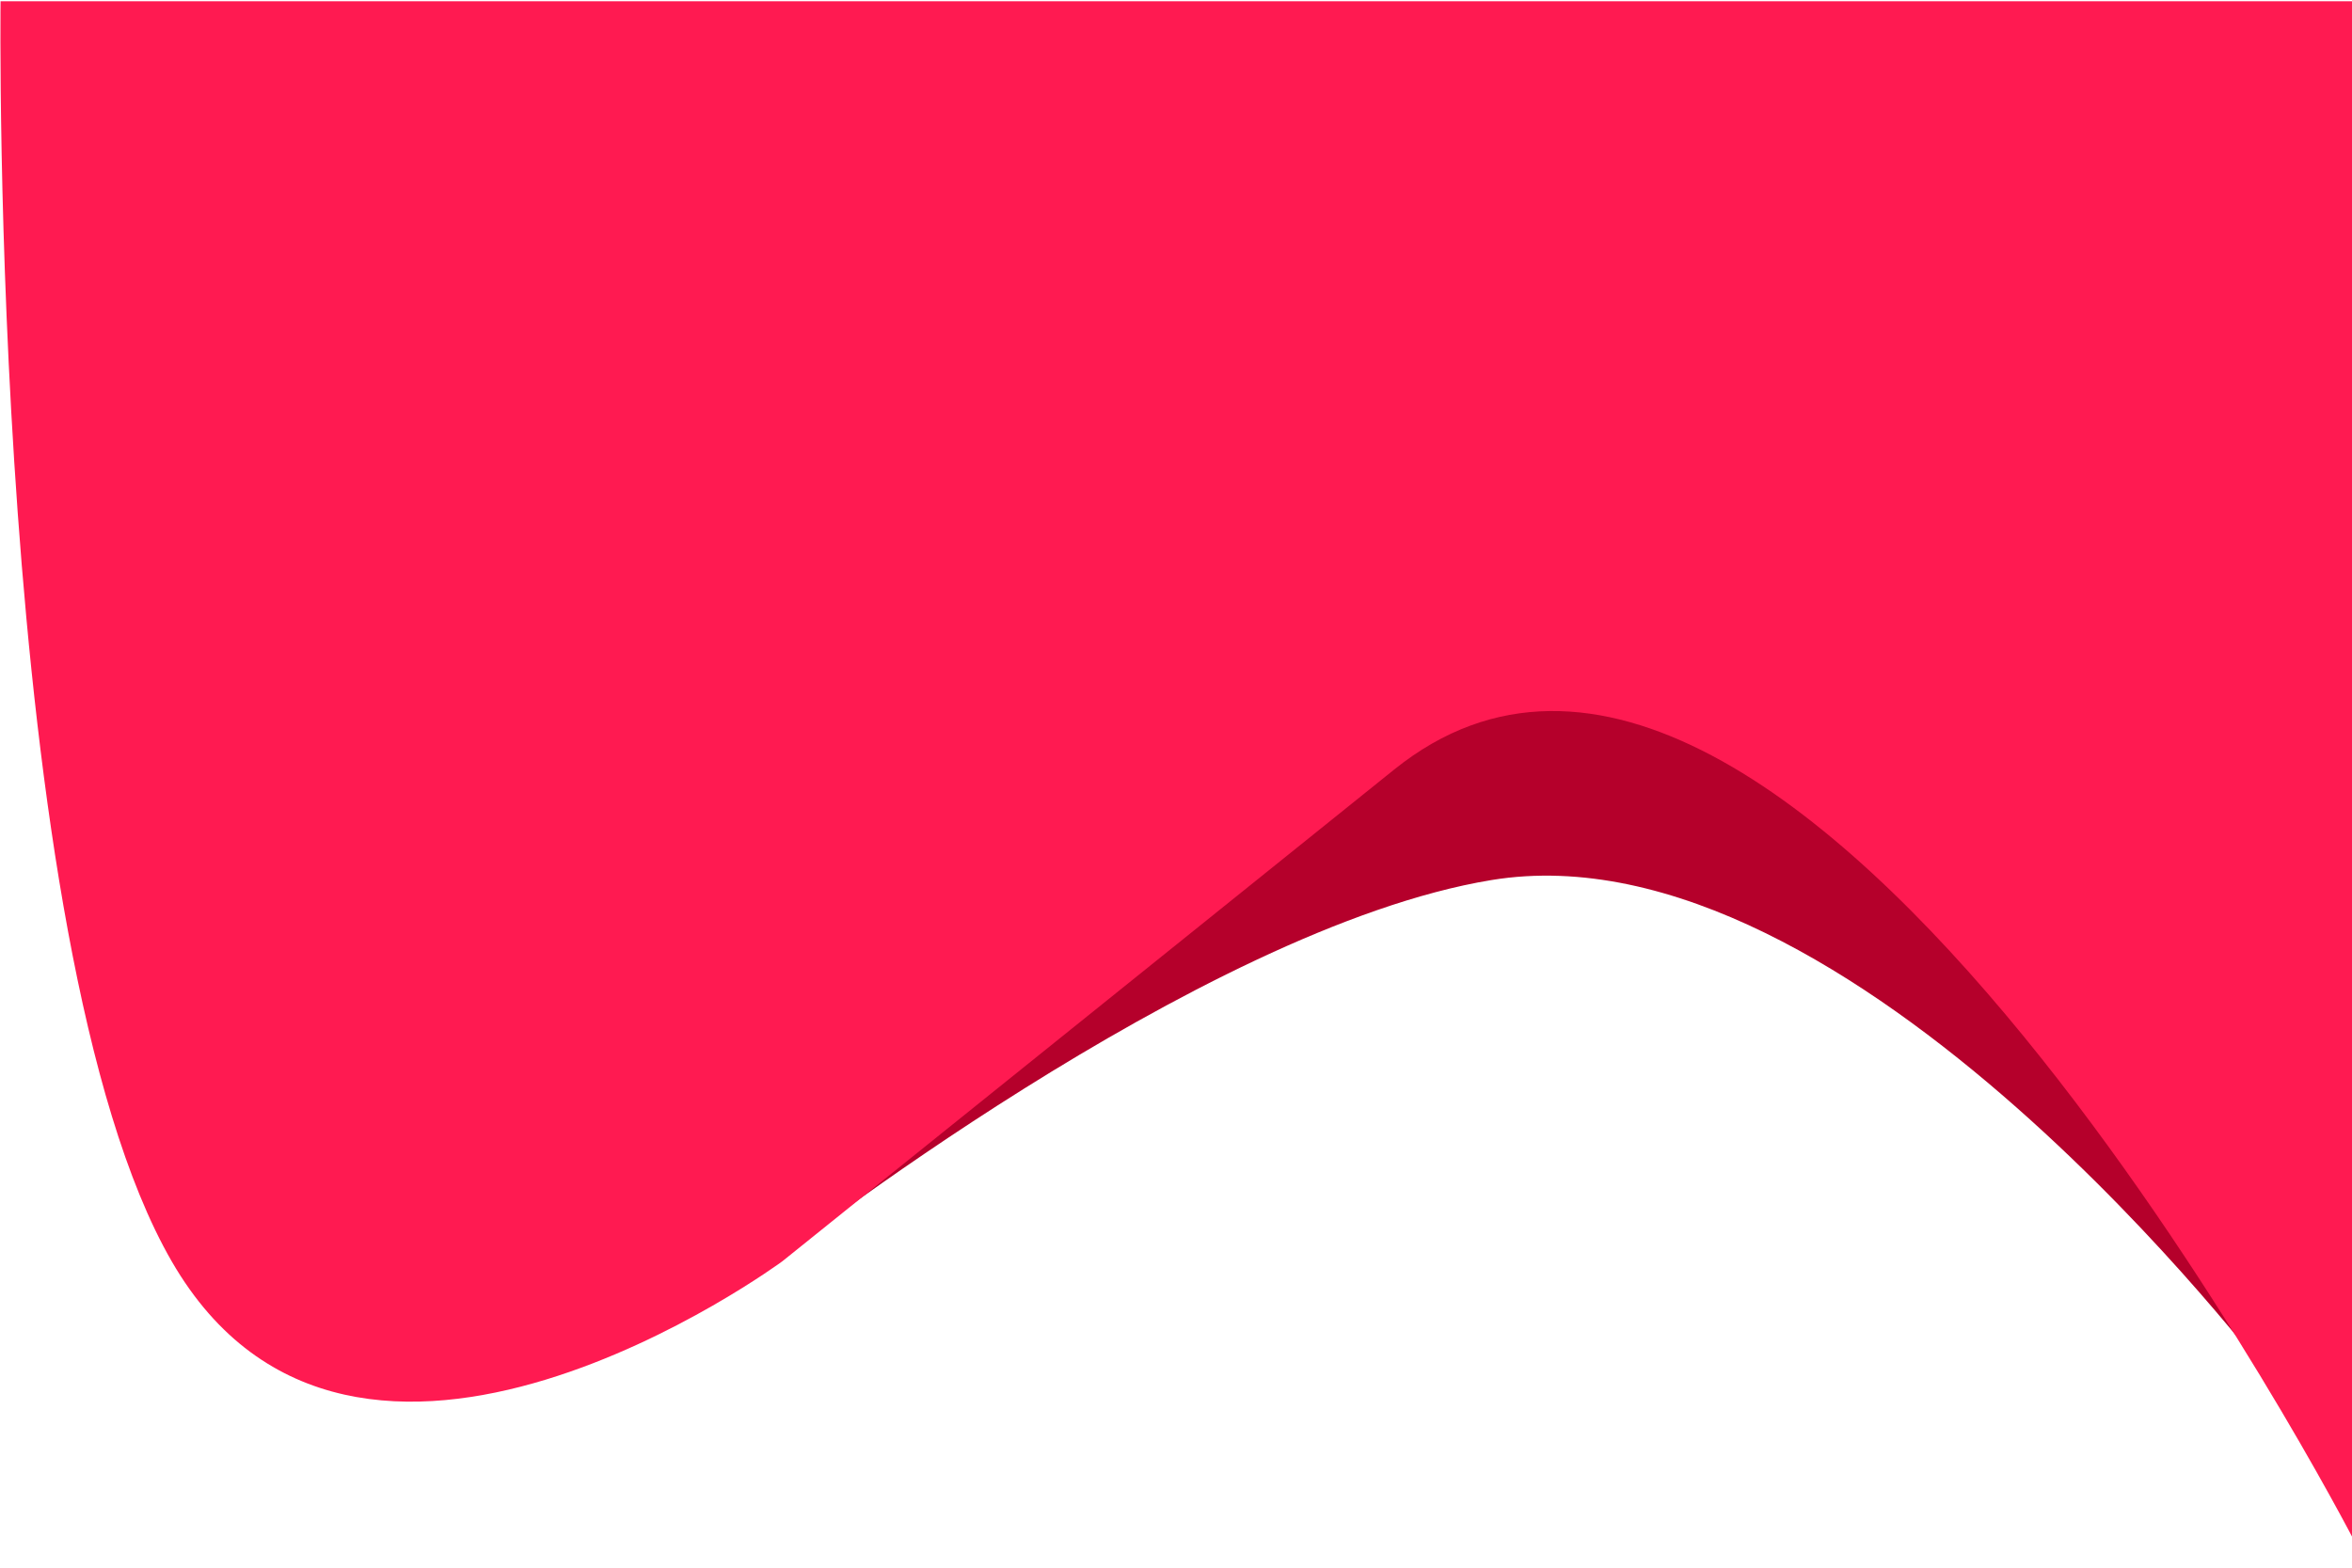 <svg class="separator" width="100%" height="120" viewBox="0.1 0.1 180 40" preserveAspectRatio="none">
            <g transform="translate(-18.299,-77.974)">
                <path style="fill:#b5002b;" d="M 31.616,86.352 H 192.165 v 26.902 c 0,0 -32.034,-14.238 -59.627,-12.725 -22.342,1.225 -54.779,9.726 -54.779,9.726 0,0 -22.03,3.629 -34.471,-1.89 -12.442,-5.519 -11.672,-22.014 -11.672,-22.014 z" />
                <path style="fill:#ff1a51;" d="M 18.442,78.106 H 198.581 v 39.289 c 0,0 -43.107,-27.825 -73.476,-19.688 -30.369,8.137 -46.832,12.549 -46.832,12.549 0,0 -32.775,8.06 -46.735,0 C 17.578,102.196 18.442,78.106 18.442,78.106 Z" />
            </g>
        </svg>